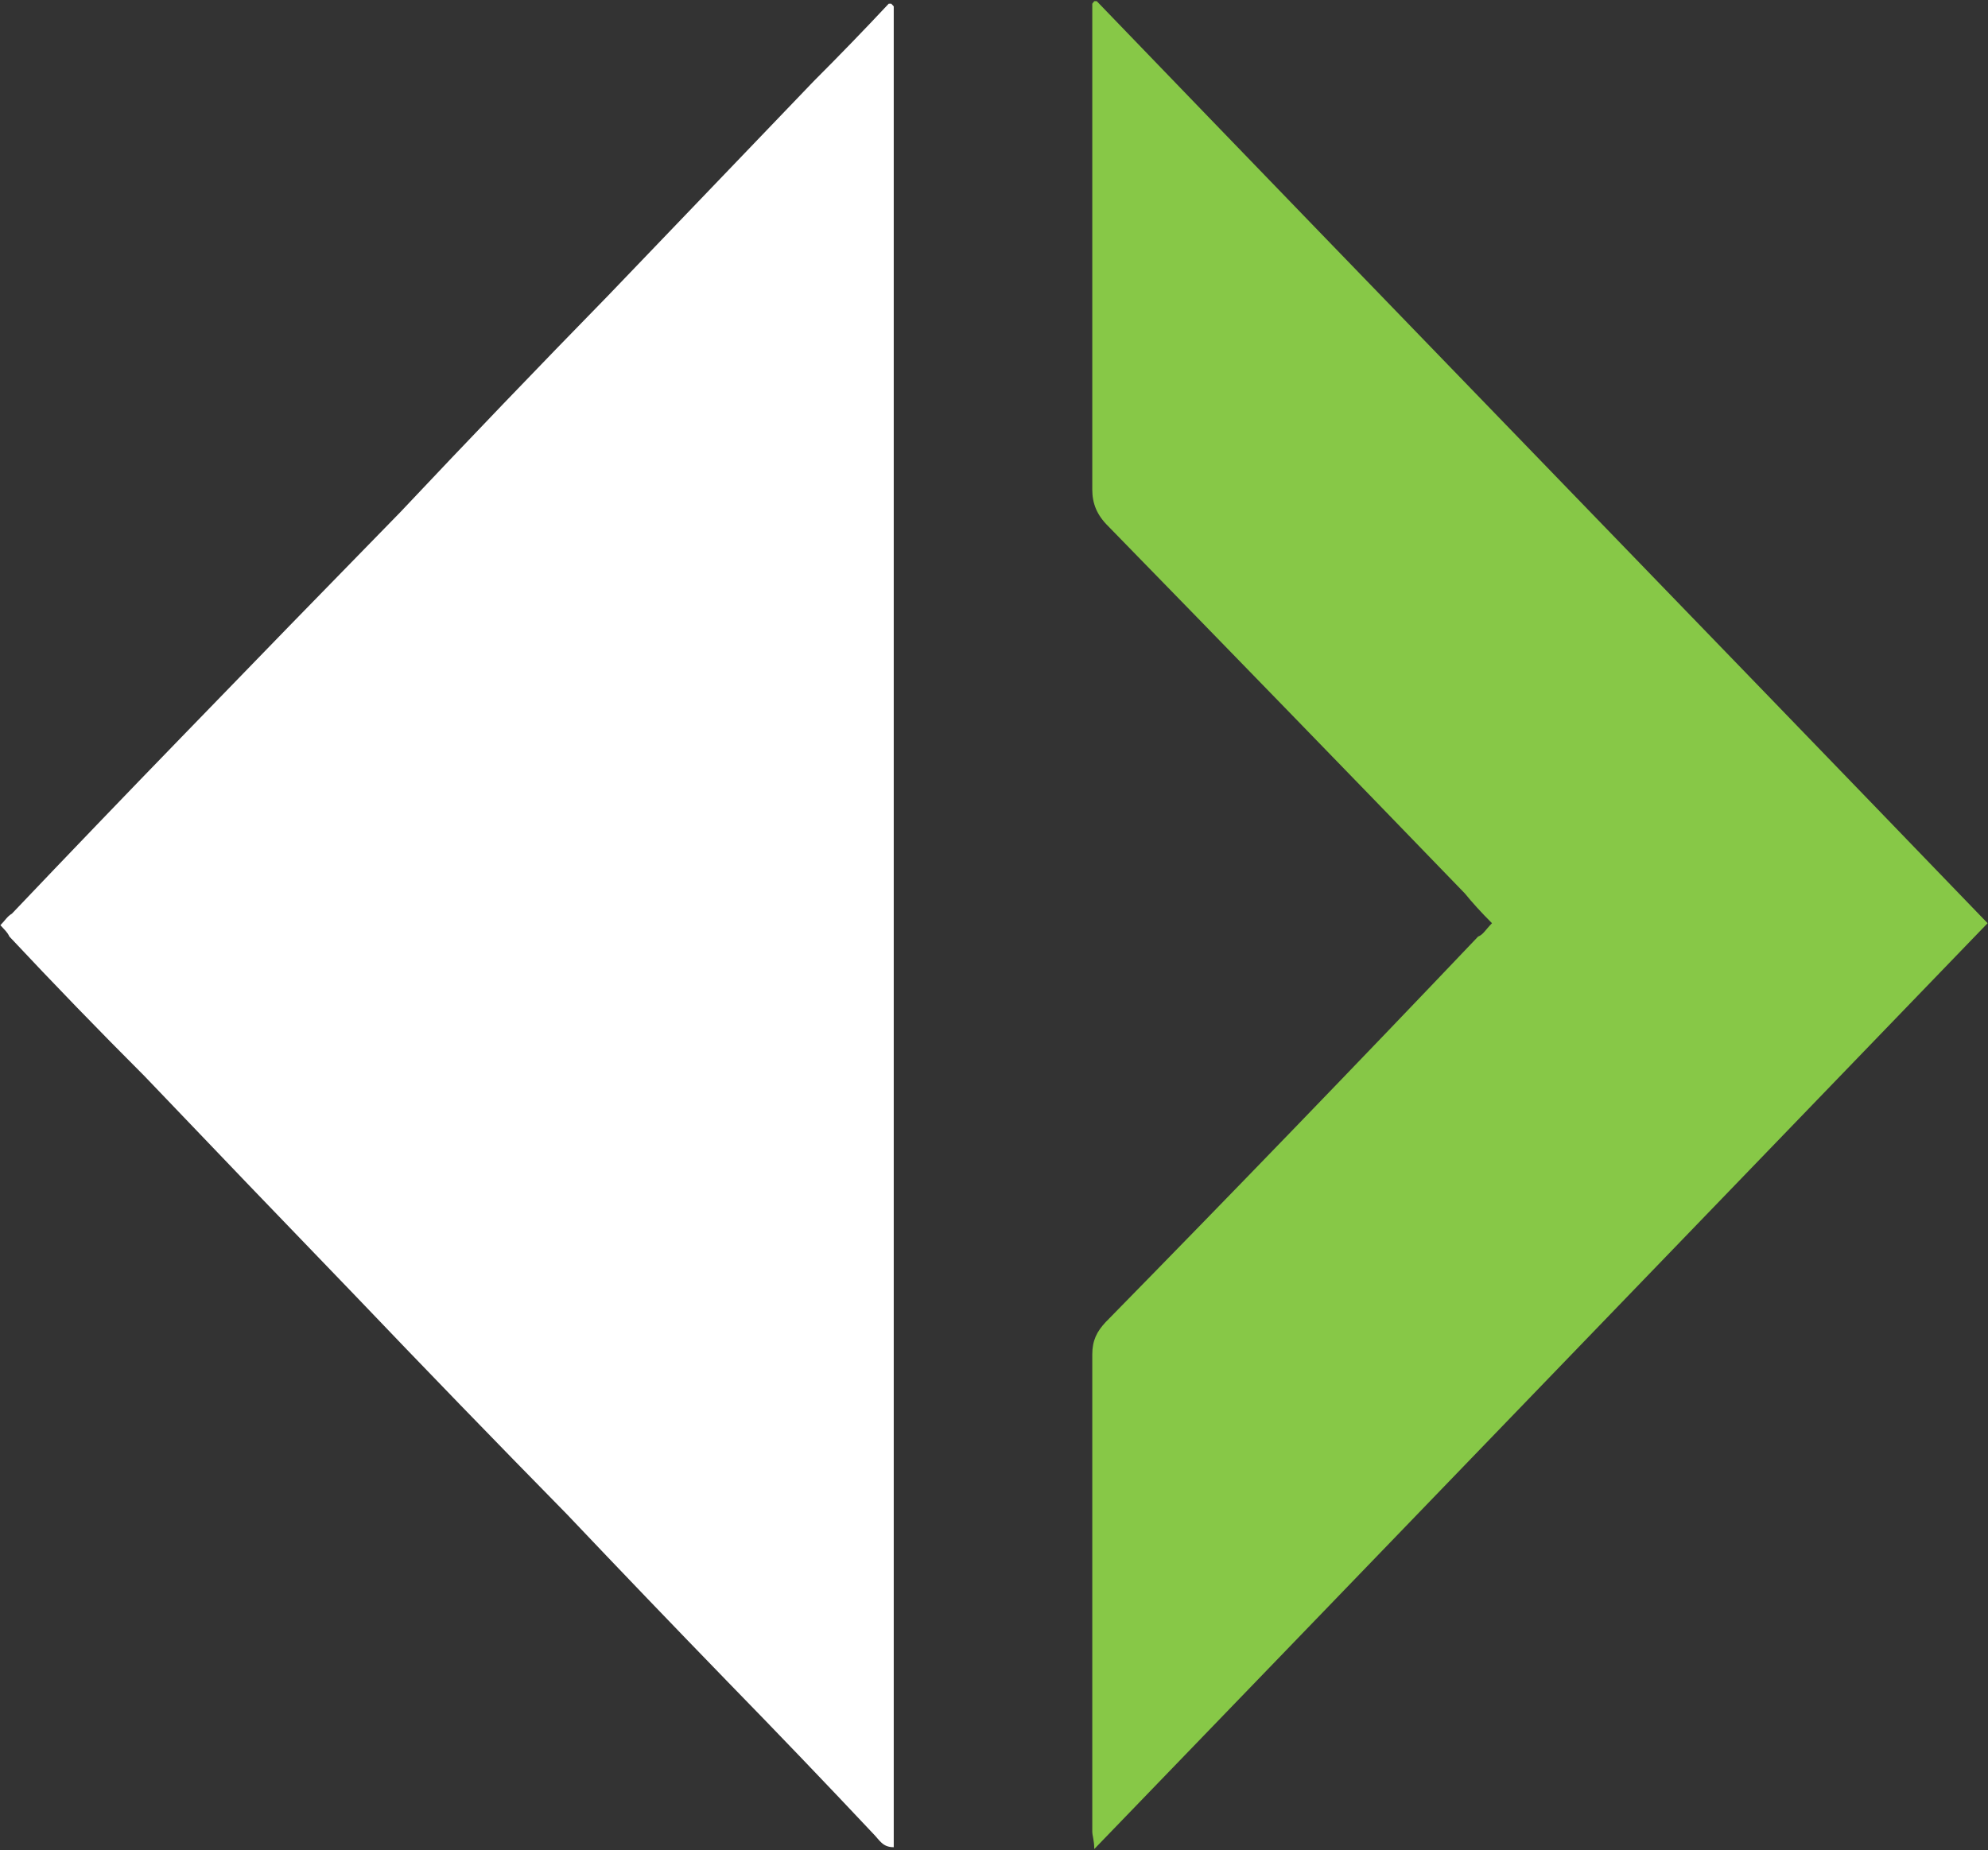 <svg version="1.2" xmlns="http://www.w3.org/2000/svg" viewBox="0 0 1507 1403" width="1507" height="1403">
	<rect x="0" y="0" width="1507" height="1403" fill="#333333" stroke="none"/>
	<title>E-Frac-Final-1-pdf-svg (1)-svg</title>
	<defs>
		<clipPath clipPathUnits="userSpaceOnUse" id="cp1">
			<path d="m-12516.17-24568.79h21195.48v27399.83h-21195.48z"/>
		</clipPath>
	</defs>
	<style>
		.s0 { fill: #87c847 } 
		.s1 { fill: #ffffff } 
	</style>
	<g id="Clip-Path: Clip-Path: Page 1" clip-path="url(#cp1)">
		<g id="Clip-Path: Page 1">
			<g id="Page 1">
				<path id="Path 8" class="s0" d="m1131 700q-12-12-20.6-22.6-135.2-139.9-270.3-278.4c-8.7-8.6-12.1-17.3-12.1-27.8q0-177.9 0-354.4v-14q1.5-1.9 1.5-1.9 1.9 0 1.9 0c225.1 233.7 450.2 465.5 675.3 699.1-225.1 233.2-450.2 466.9-677.2 702 0-6.7-1.5-10.1-1.5-13.4q0-181.8 0-361.6c0-10.6 3.4-17.3 10.1-24.5q142.4-145.2 282.4-292.4c3.8-1.4 5.3-4.8 10.5-10.1z"/>
				<path id="Path 9" class="s1" d="m0.3 701.5c3.4-3.4 5.3-6.8 8.7-8.7q64-67.3 127.9-133.2 83.2-86 166.4-171.1 77.9-82.7 157.8-164.5 77.9-81.2 155.8-162.5 29.3-29.3 56.8-58.7c1.9 0 1.9 0 1.9 0q1.9 2 1.9 2v1395.8c-8.6 0-10.6-5.3-15.9-10.6q-53.3-56.7-109.1-113.9-62.1-64-122.7-127.9-81.7-83.2-161.1-166.4-79.8-82.7-159.2-165.9-51.9-51.9-102.4-105.8c-1.5-3.3-3.4-4.8-6.8-8.6z"/>
			</g>
		</g>
	</g>
</svg>